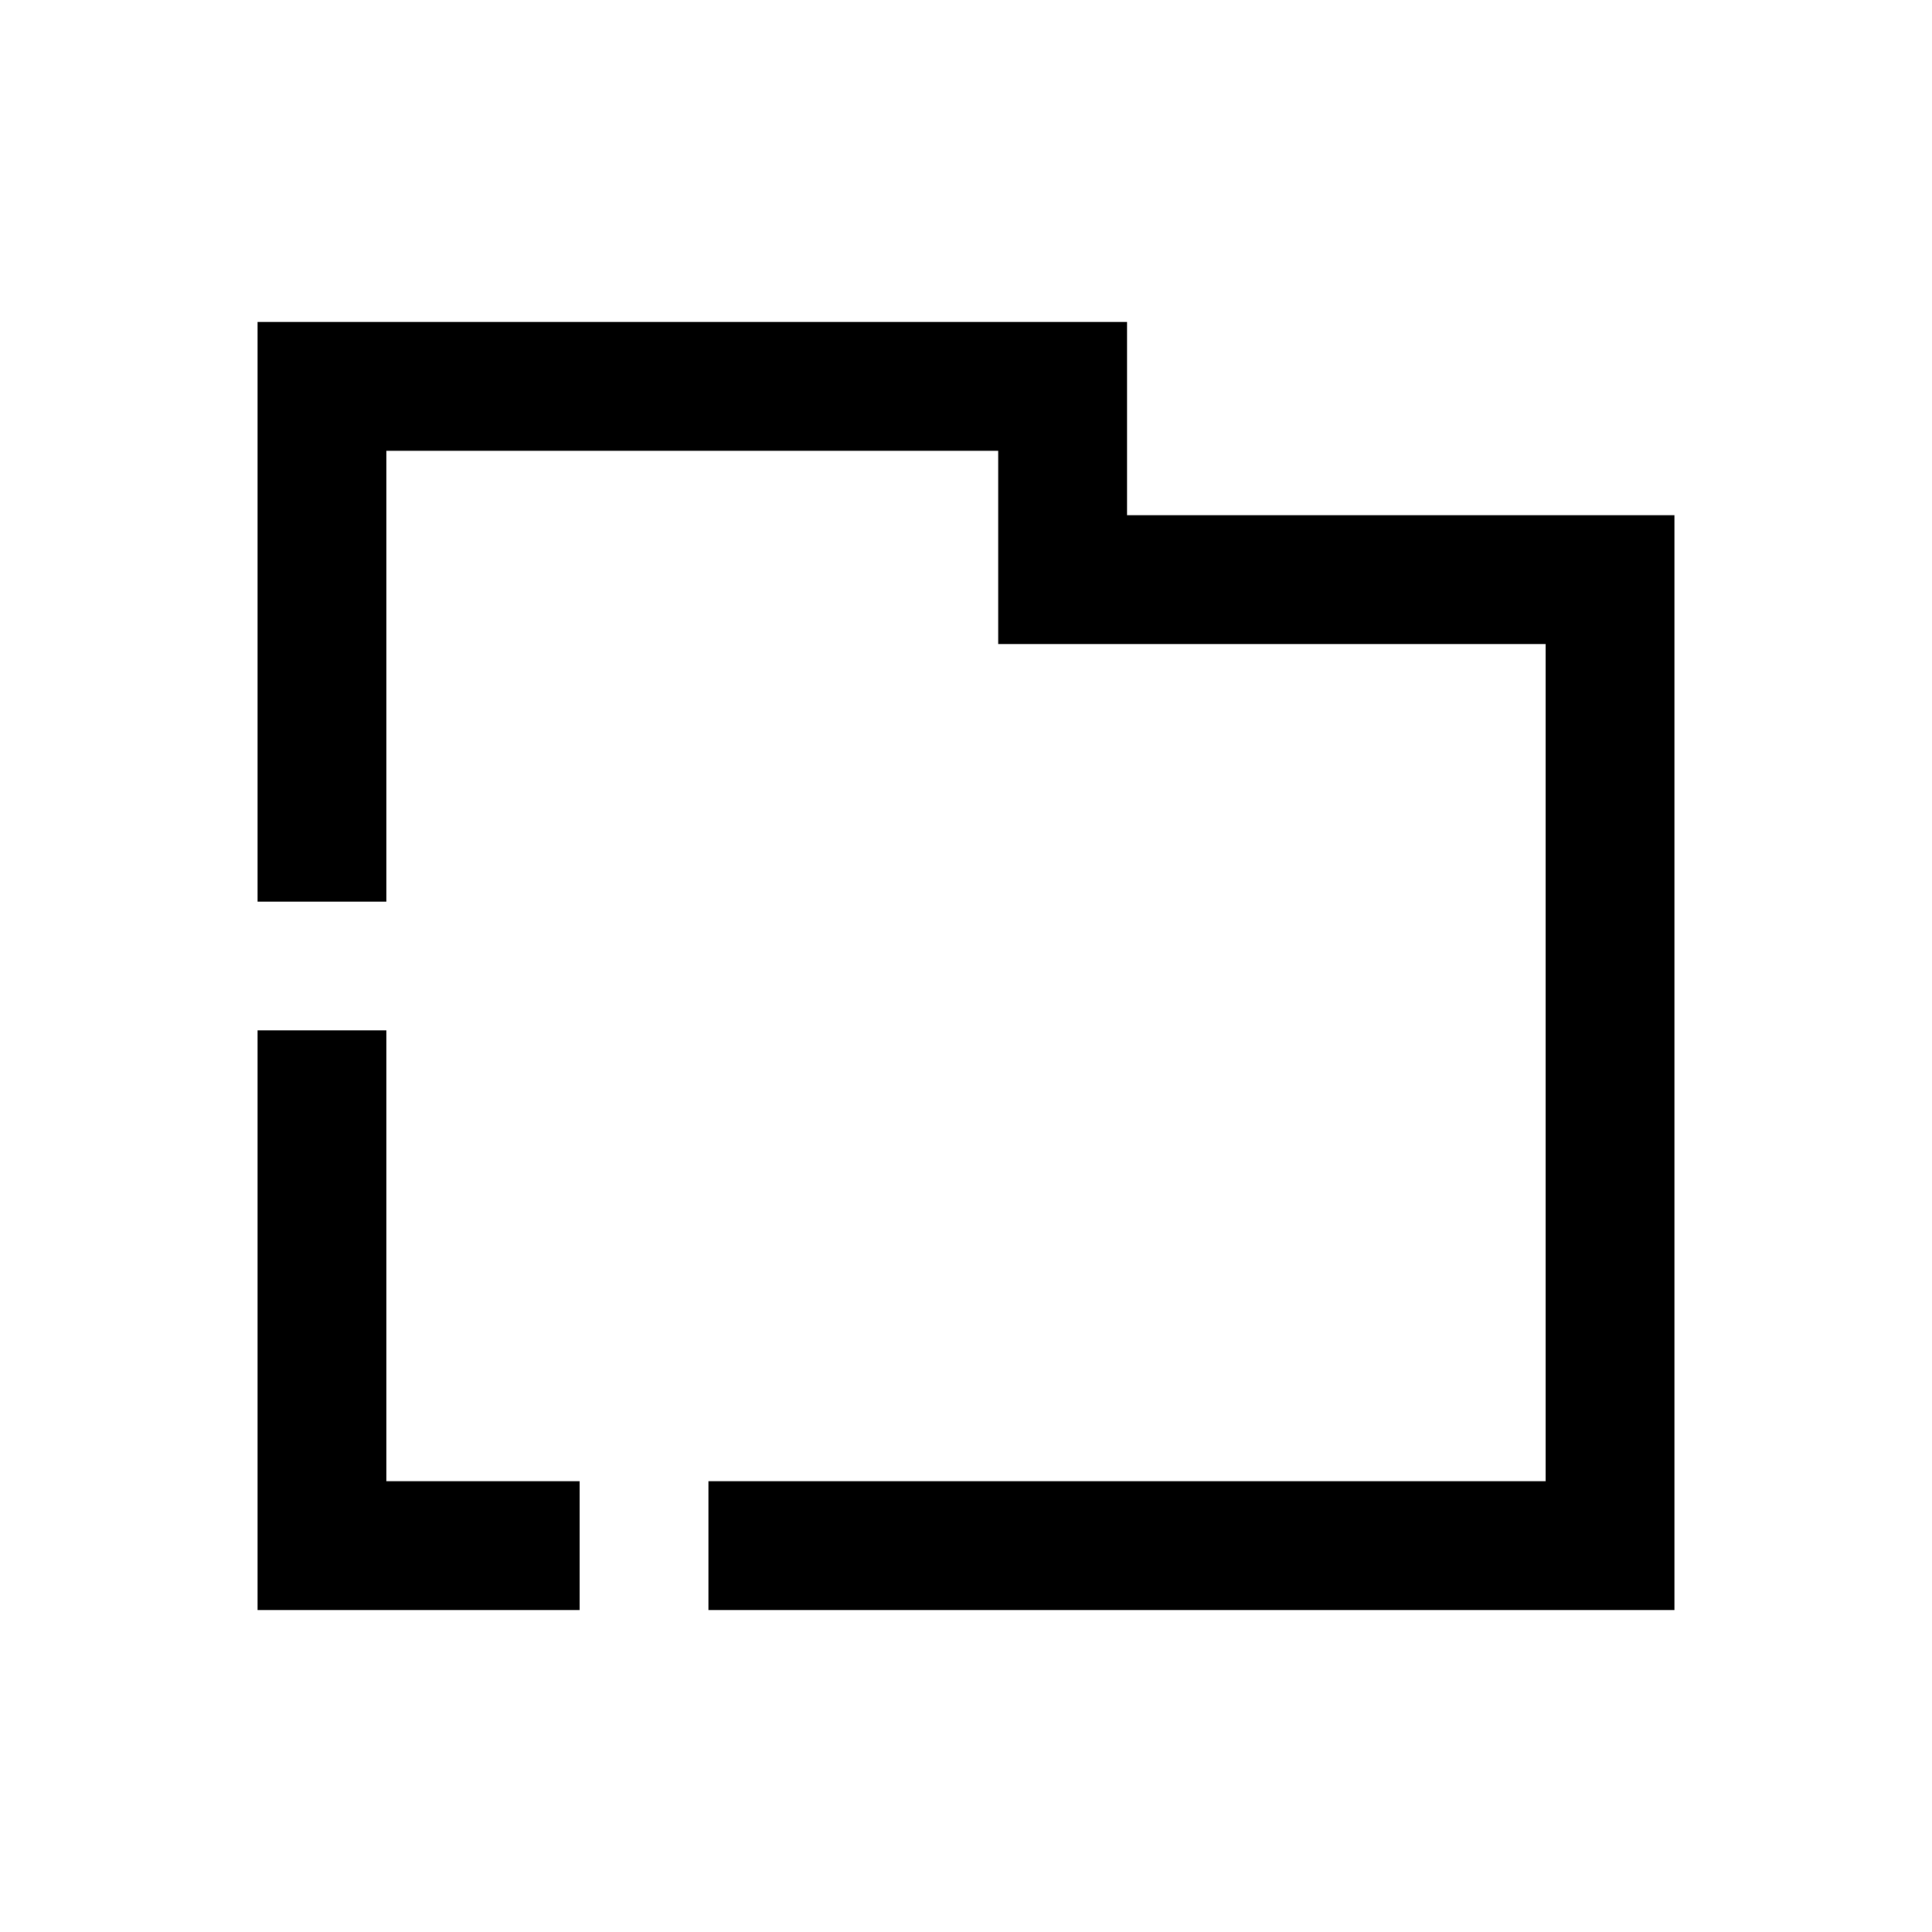 <?xml version="1.0" encoding="UTF-8"?>
<svg width="30px" height="30px" viewBox="0 0 30 30" version="1.1" xmlns="http://www.w3.org/2000/svg" xmlns:xlink="http://www.w3.org/1999/xlink">
    <!-- Generator: Sketch 57.1 (83088) - https://sketch.com -->
    <title>Ic/30/Bold/Folder/Black@2x</title>
    <desc>Created with Sketch.</desc>
    <g id="Ic/30/Bold/Folder/Black" stroke="none" stroke-width="1" fill="none" fill-rule="evenodd">
        <path d="M6,16 L6,23 L9,23 L9,25 L4,25 L4,16 L6,16 Z M17.5,5 L17.5,8 L26,8 L26,25 L11,25 L11,23 L24,23 L24,10 L15.5,10 L15.5,7 L6,7 L6,14 L4,14 L4,5 L17.5,5 Z" id="Combined-Shape" fill="#000000" fill-rule="nonzero"></path>
    </g>
</svg>